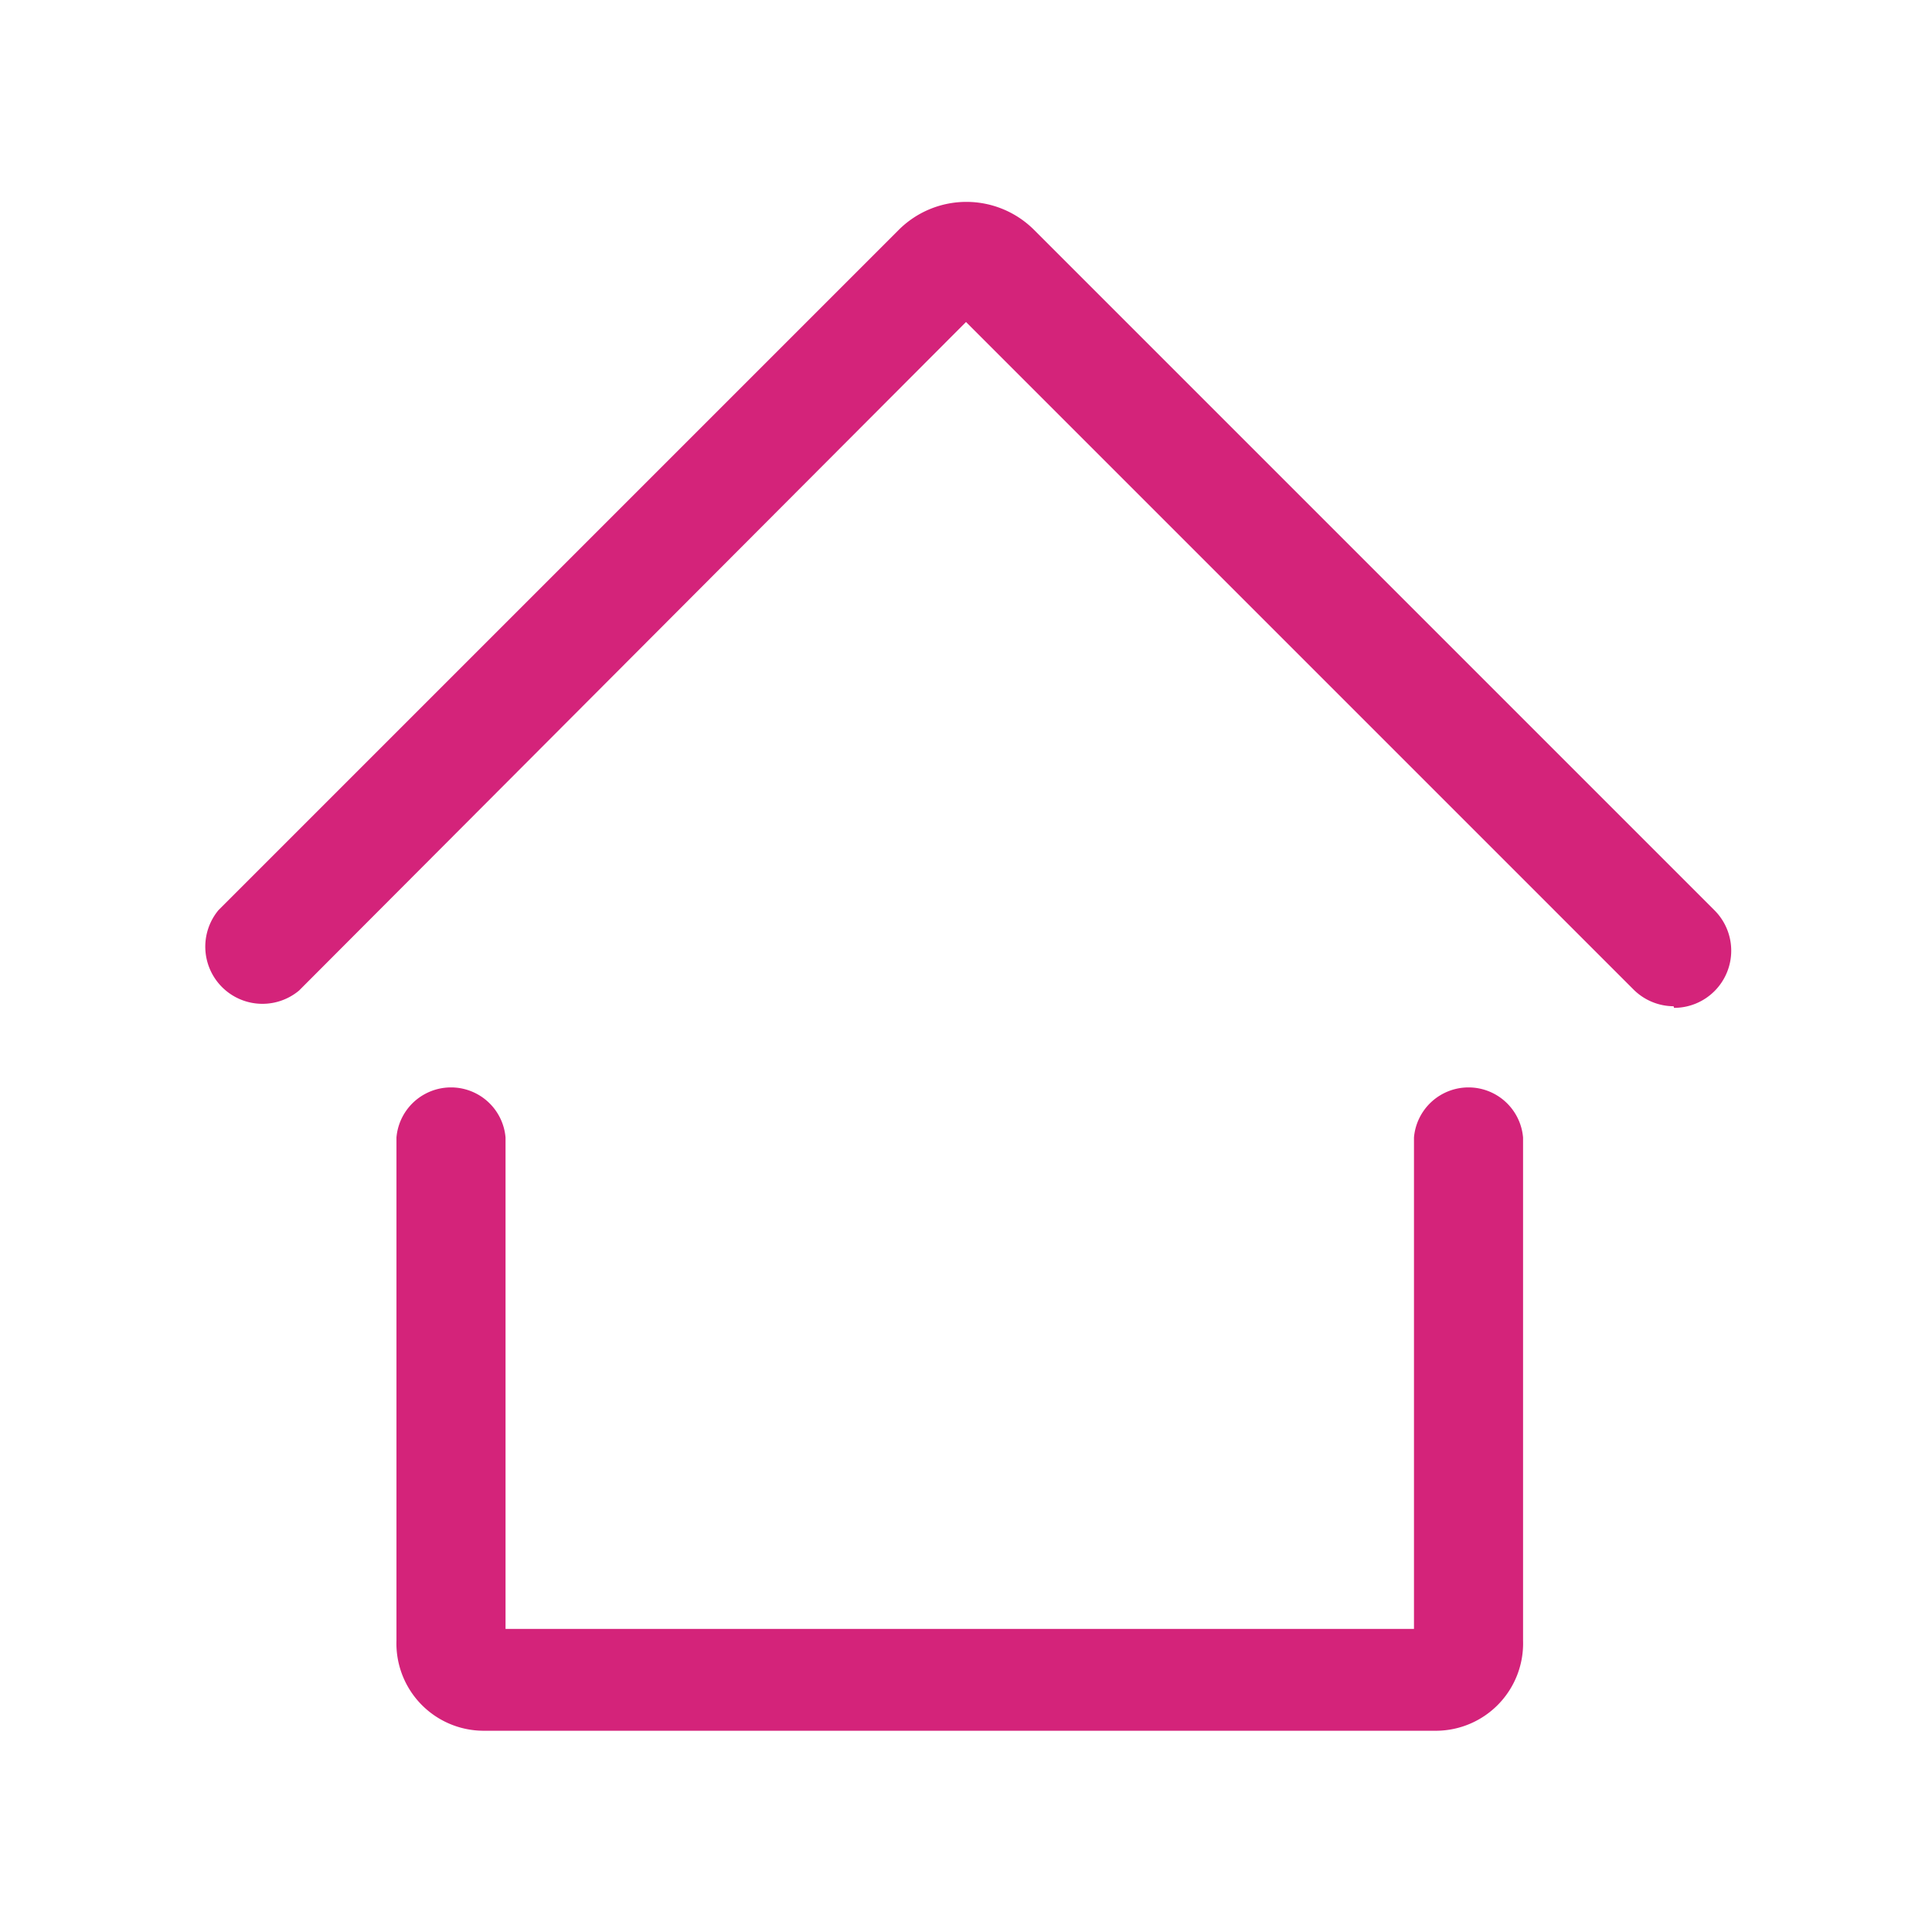 <?xml version="1.0" standalone="no"?><!DOCTYPE svg PUBLIC "-//W3C//DTD SVG 1.1//EN" "http://www.w3.org/Graphics/SVG/1.1/DTD/svg11.dtd"><svg t="1620388420365" class="icon" viewBox="0 0 1024 1024" version="1.1" xmlns="http://www.w3.org/2000/svg" p-id="1774" xmlns:xlink="http://www.w3.org/1999/xlink" width="200" height="200"><defs><style type="text/css"></style></defs><path d="M887.04 533.333a30.293 30.293 0 0 1-21.333-8.96L512 170.667 158.507 525.013a30.293 30.293 0 0 1-42.667-42.667l360.533-360.533a50.773 50.773 0 0 1 71.68 0l360.533 360.533a30.293 30.293 0 0 1-21.333 51.84zM761.6 917.333H256a46.293 46.293 0 0 1-45.867-47.787v-266.667a29.013 29.013 0 0 1 57.813 0v260.48h481.493V602.88a29.013 29.013 0 0 1 57.813 0v266.667A46.293 46.293 0 0 1 761.6 917.333z" fill="#d4237a" p-id="1775"></path></svg>